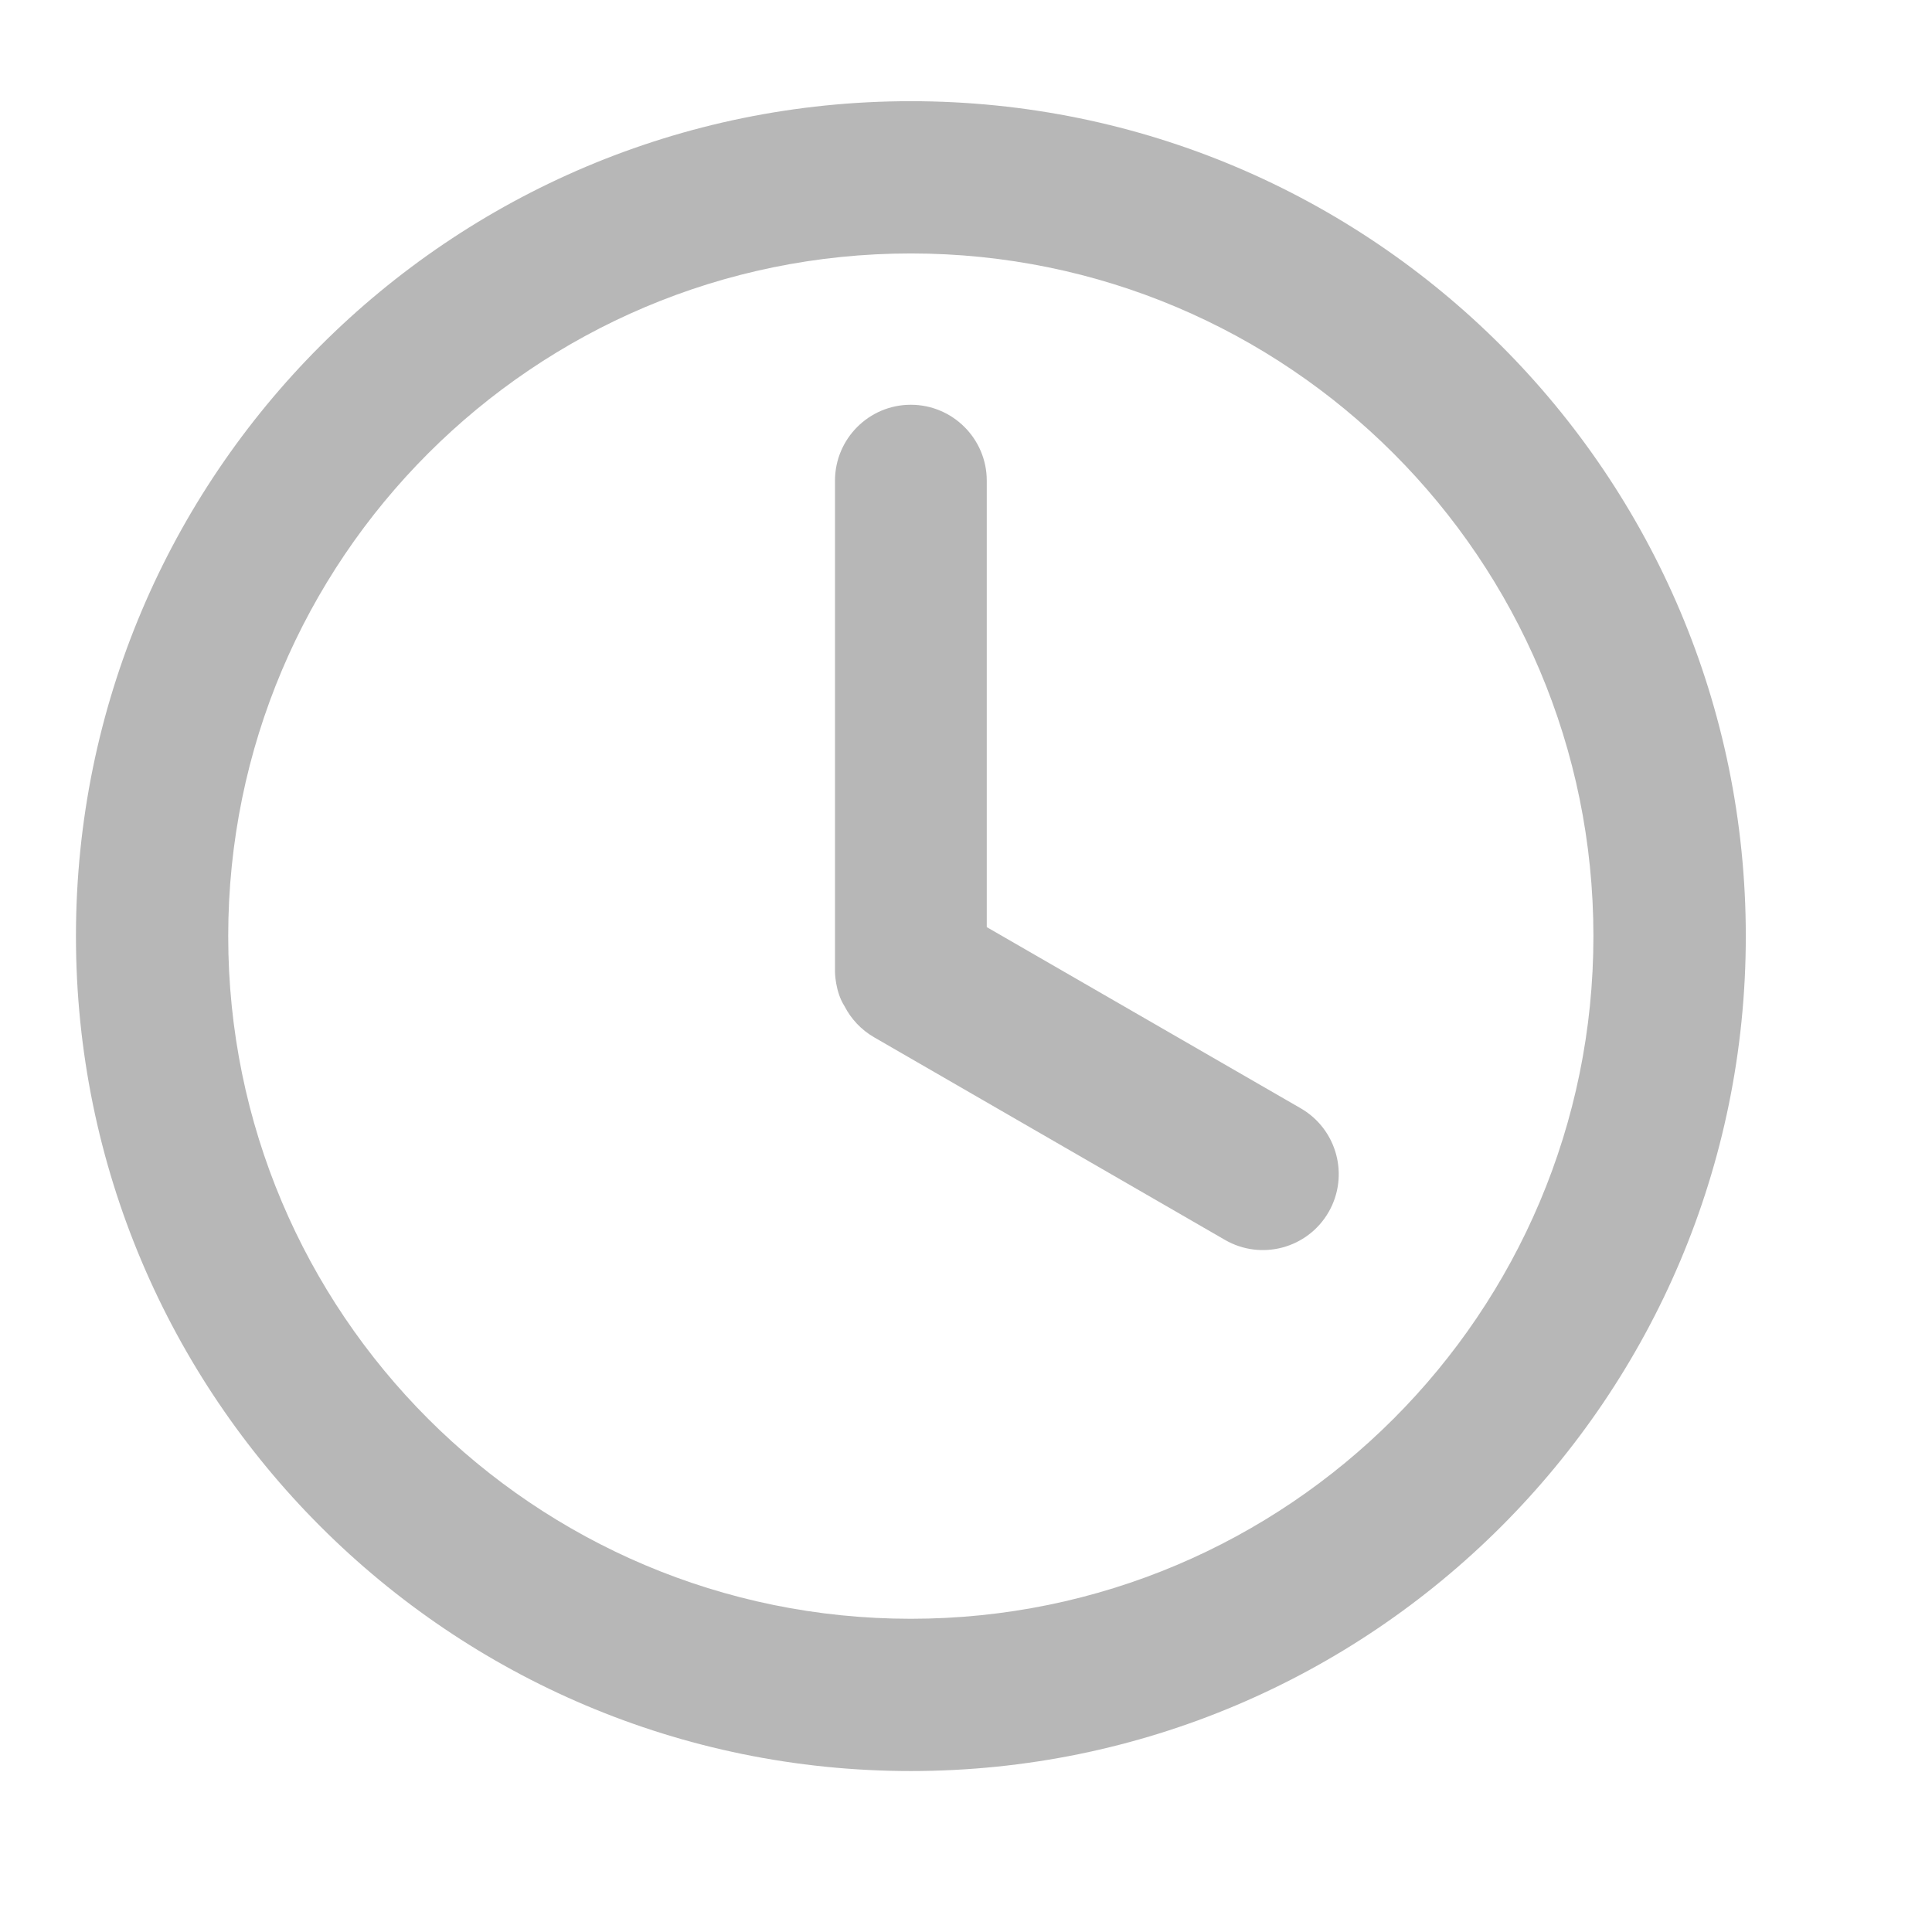 <svg width="16" height="16" viewBox="0 0 16 16" fill="none" xmlns="http://www.w3.org/2000/svg">
<g opacity="0.3">
<path d="M14.458 7.753C14.458 11.571 11.362 14.667 7.543 14.667C3.724 14.667 0.629 11.571 0.629 7.753C0.629 3.934 3.724 0.838 7.543 0.838C11.362 0.838 14.458 3.934 14.458 7.753ZM1.89 7.753C1.89 10.875 4.421 13.406 7.543 13.406C10.665 13.406 13.196 10.875 13.196 7.753C13.196 4.63 10.665 2.099 7.543 2.099C4.421 2.099 1.89 4.63 1.89 7.753Z" fill="#0F0F0F"/>
<path d="M7.543 3.352C7.196 3.352 6.915 3.634 6.915 3.981V8.046C6.915 8.046 6.915 8.21 6.994 8.333C7.048 8.438 7.131 8.528 7.24 8.591L10.144 10.268C10.445 10.442 10.829 10.339 11.003 10.038C11.176 9.737 11.073 9.353 10.773 9.179L8.172 7.678V3.981C8.172 3.634 7.89 3.352 7.543 3.352Z" fill="#0F0F0F"/>
</g>
</svg>
